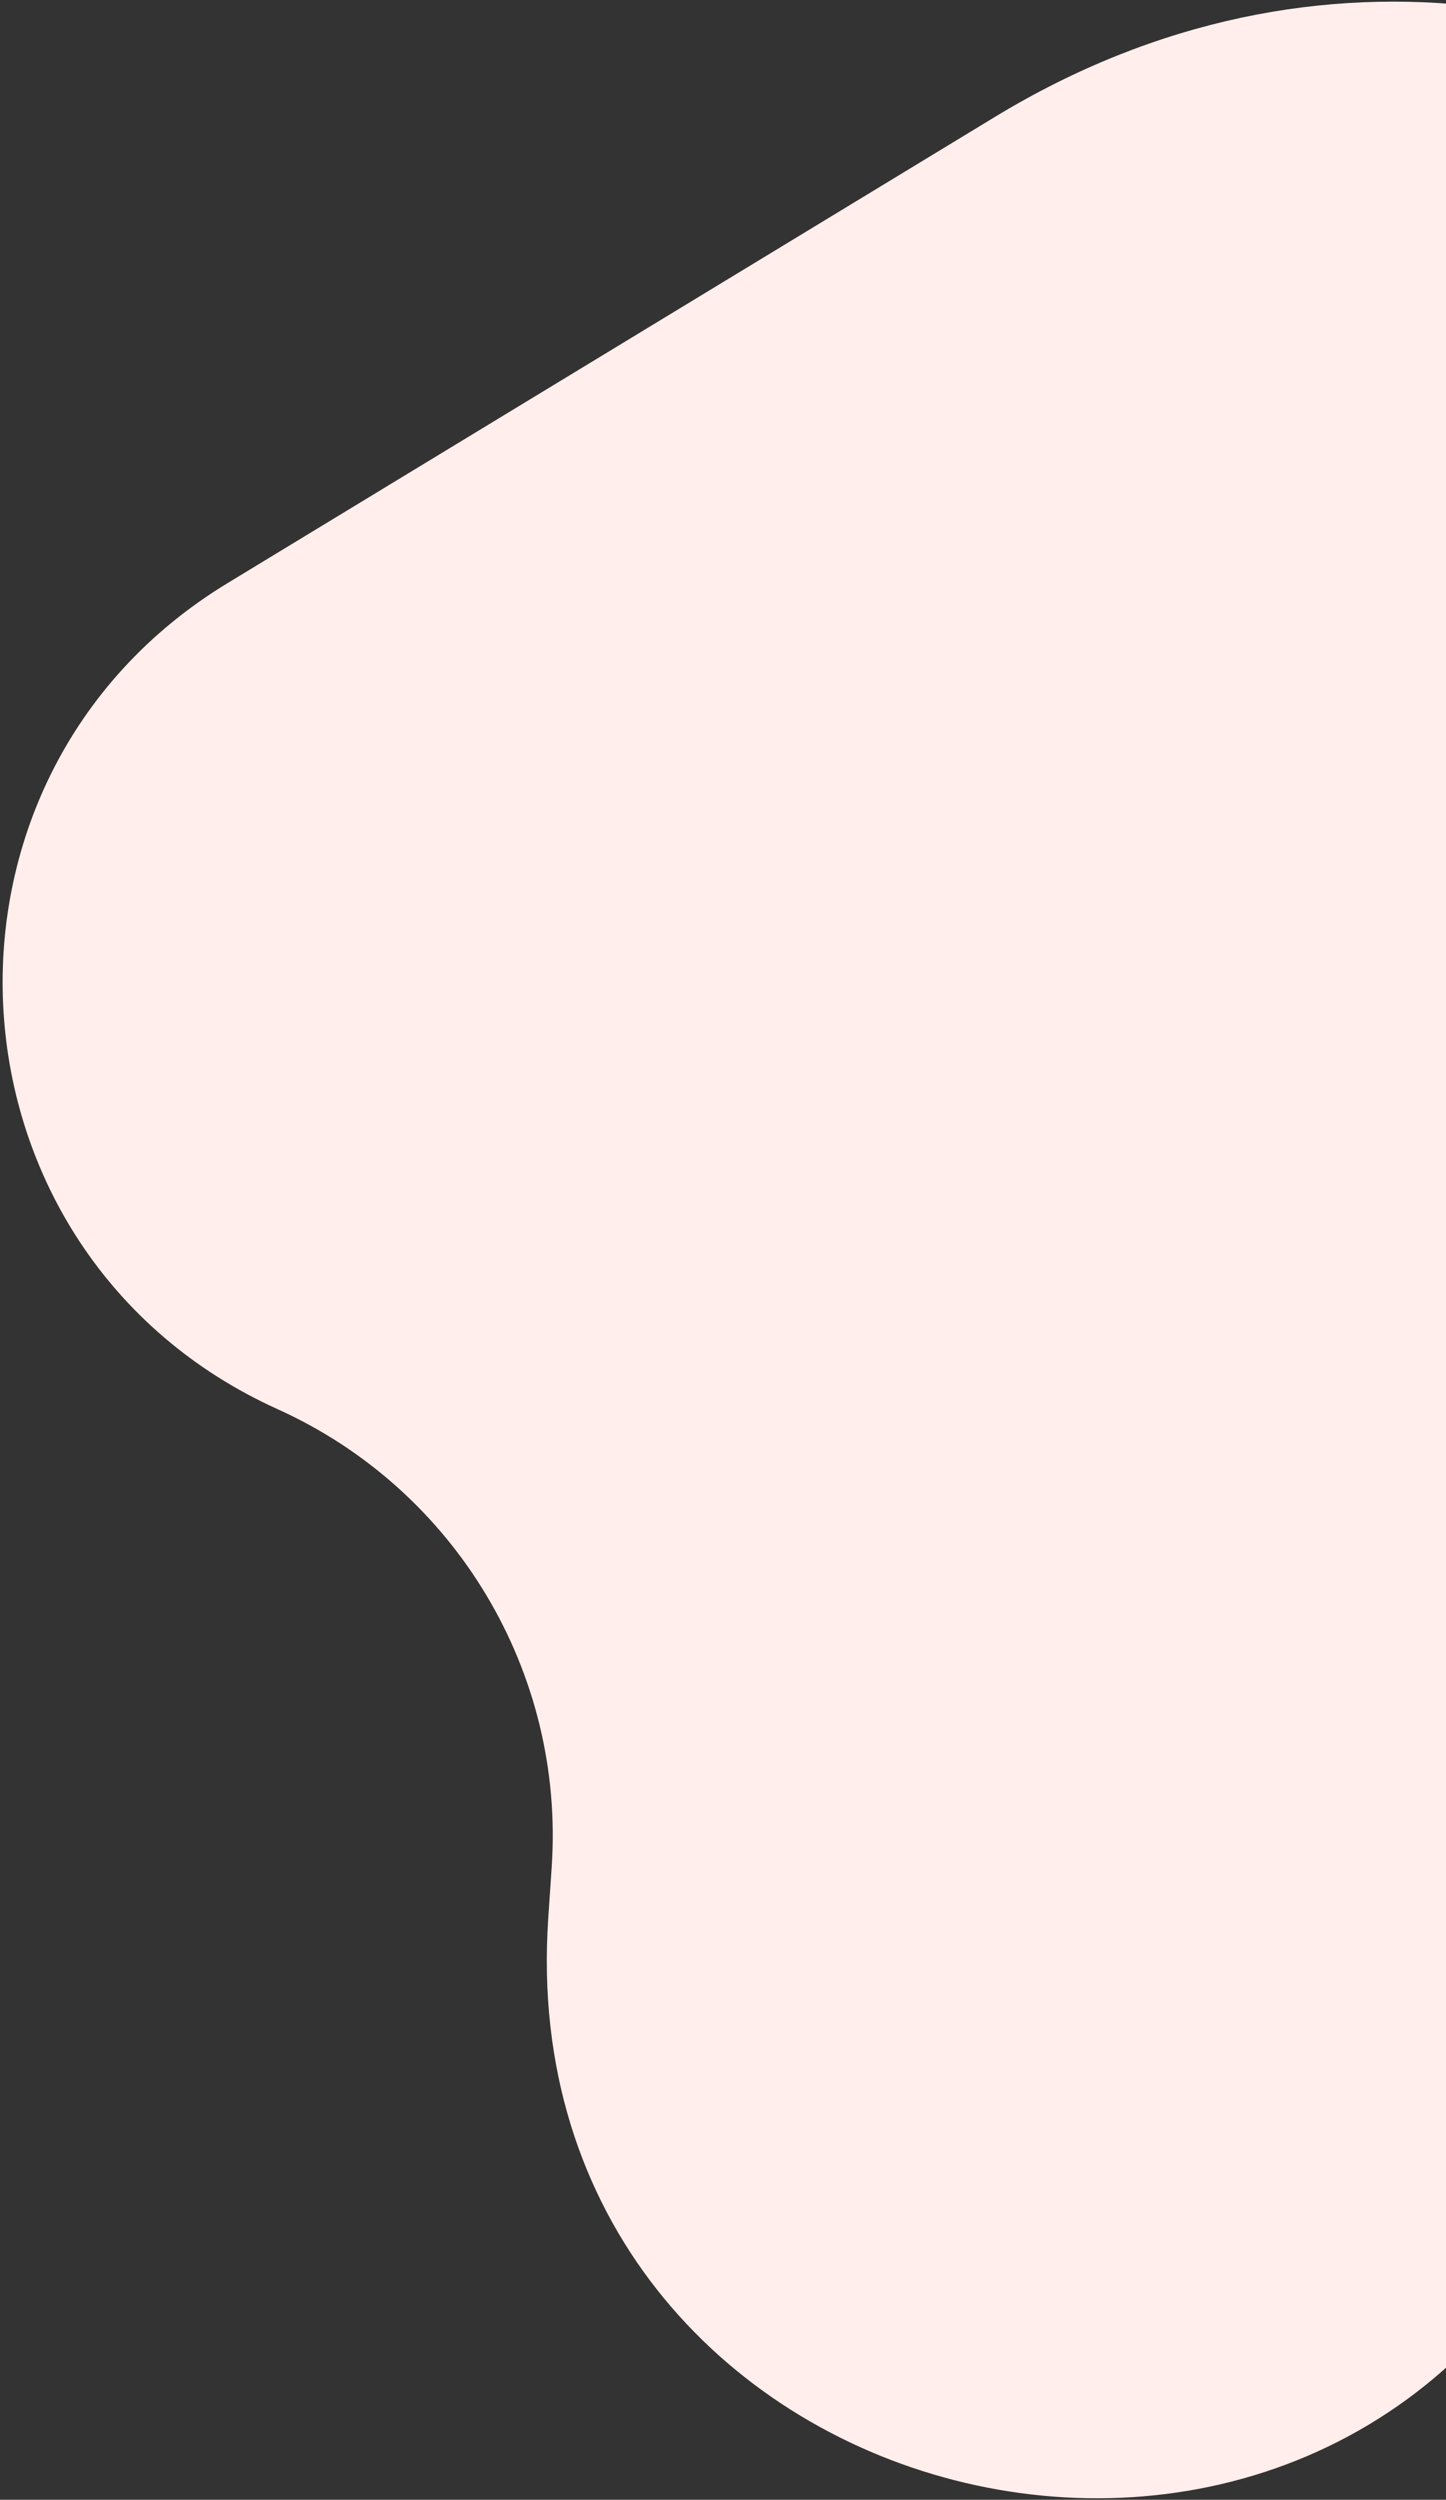 <svg width="474" height="819" viewBox="0 0 474 819" fill="none" xmlns="http://www.w3.org/2000/svg">
<rect x="0" y="0" width="474" height="819" fill="#333333" stroke="none"/>
<path d="M91.033 461.704C149.339 488.039 185.149 547.825 180.85 611.659L179.712 628.564C166.482 825.005 435.125 893.9 518.067 715.338L683.908 358.31C788.333 133.499 538.117 -90.41 326.239 38.246L74.574 191.062C-30.807 255.051 -21.326 410.956 91.033 461.704Z" fill="#FFEEEB"/>
</svg>
